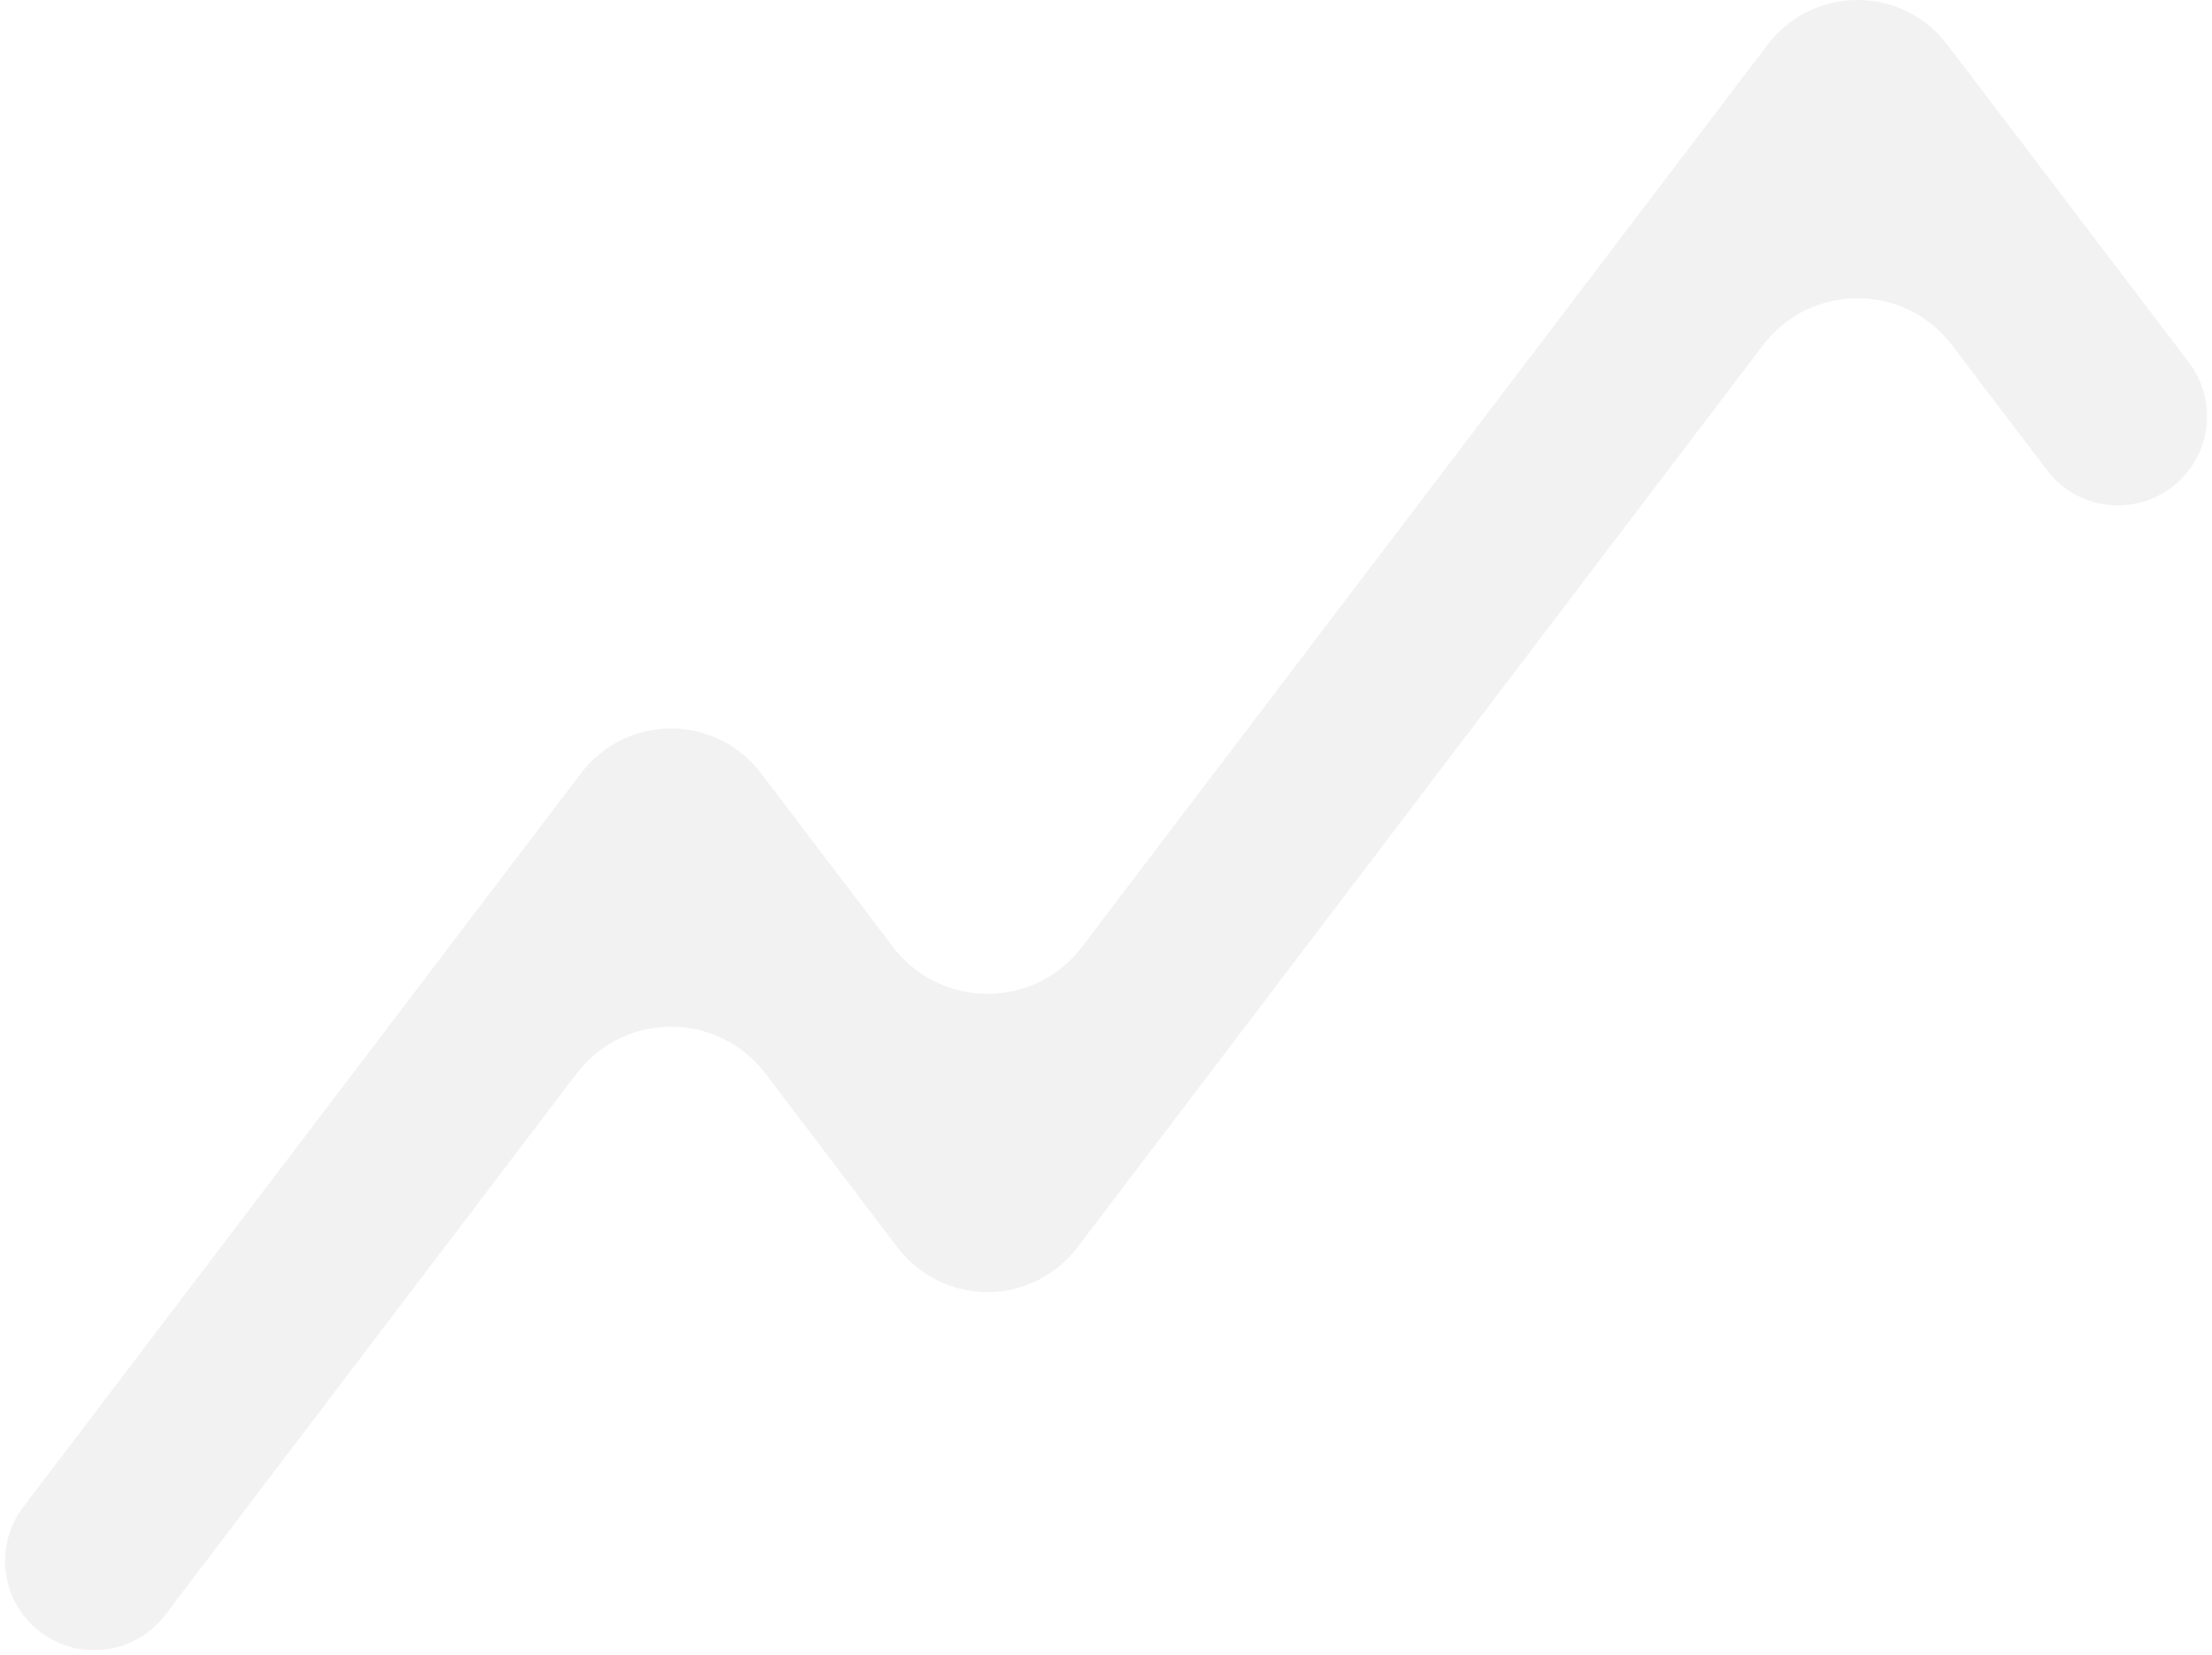 <svg width="373" height="279" viewBox="0 0 373 279" fill="none" xmlns="http://www.w3.org/2000/svg">
<path d="M329.15 58.182C321.148 47.65 305.308 47.648 297.304 58.178L181.663 210.307C178.063 215.044 172.456 217.825 166.507 217.825C160.556 217.825 154.948 215.042 151.348 210.304L129.074 180.99C121.071 170.457 105.231 170.456 97.226 180.987L27.855 272.255C21.839 280.17 9.935 280.171 3.918 272.257C-0.17 266.88 -0.17 259.436 3.918 254.059L97.993 130.323C101.594 125.588 107.201 122.807 113.15 122.807C119.101 122.807 124.709 125.589 128.31 130.328L150.584 159.643C158.587 170.175 174.426 170.177 182.431 159.646L298.078 7.508C301.674 2.778 307.274 0 313.216 0C319.158 0 324.757 2.777 328.353 7.507L369.093 61.09C373.175 66.46 373.178 73.893 369.099 79.265C363.089 87.181 351.187 87.183 345.174 79.27L329.15 58.182Z" fill="#9D9D9D" fill-opacity="0.14"/>
</svg>
